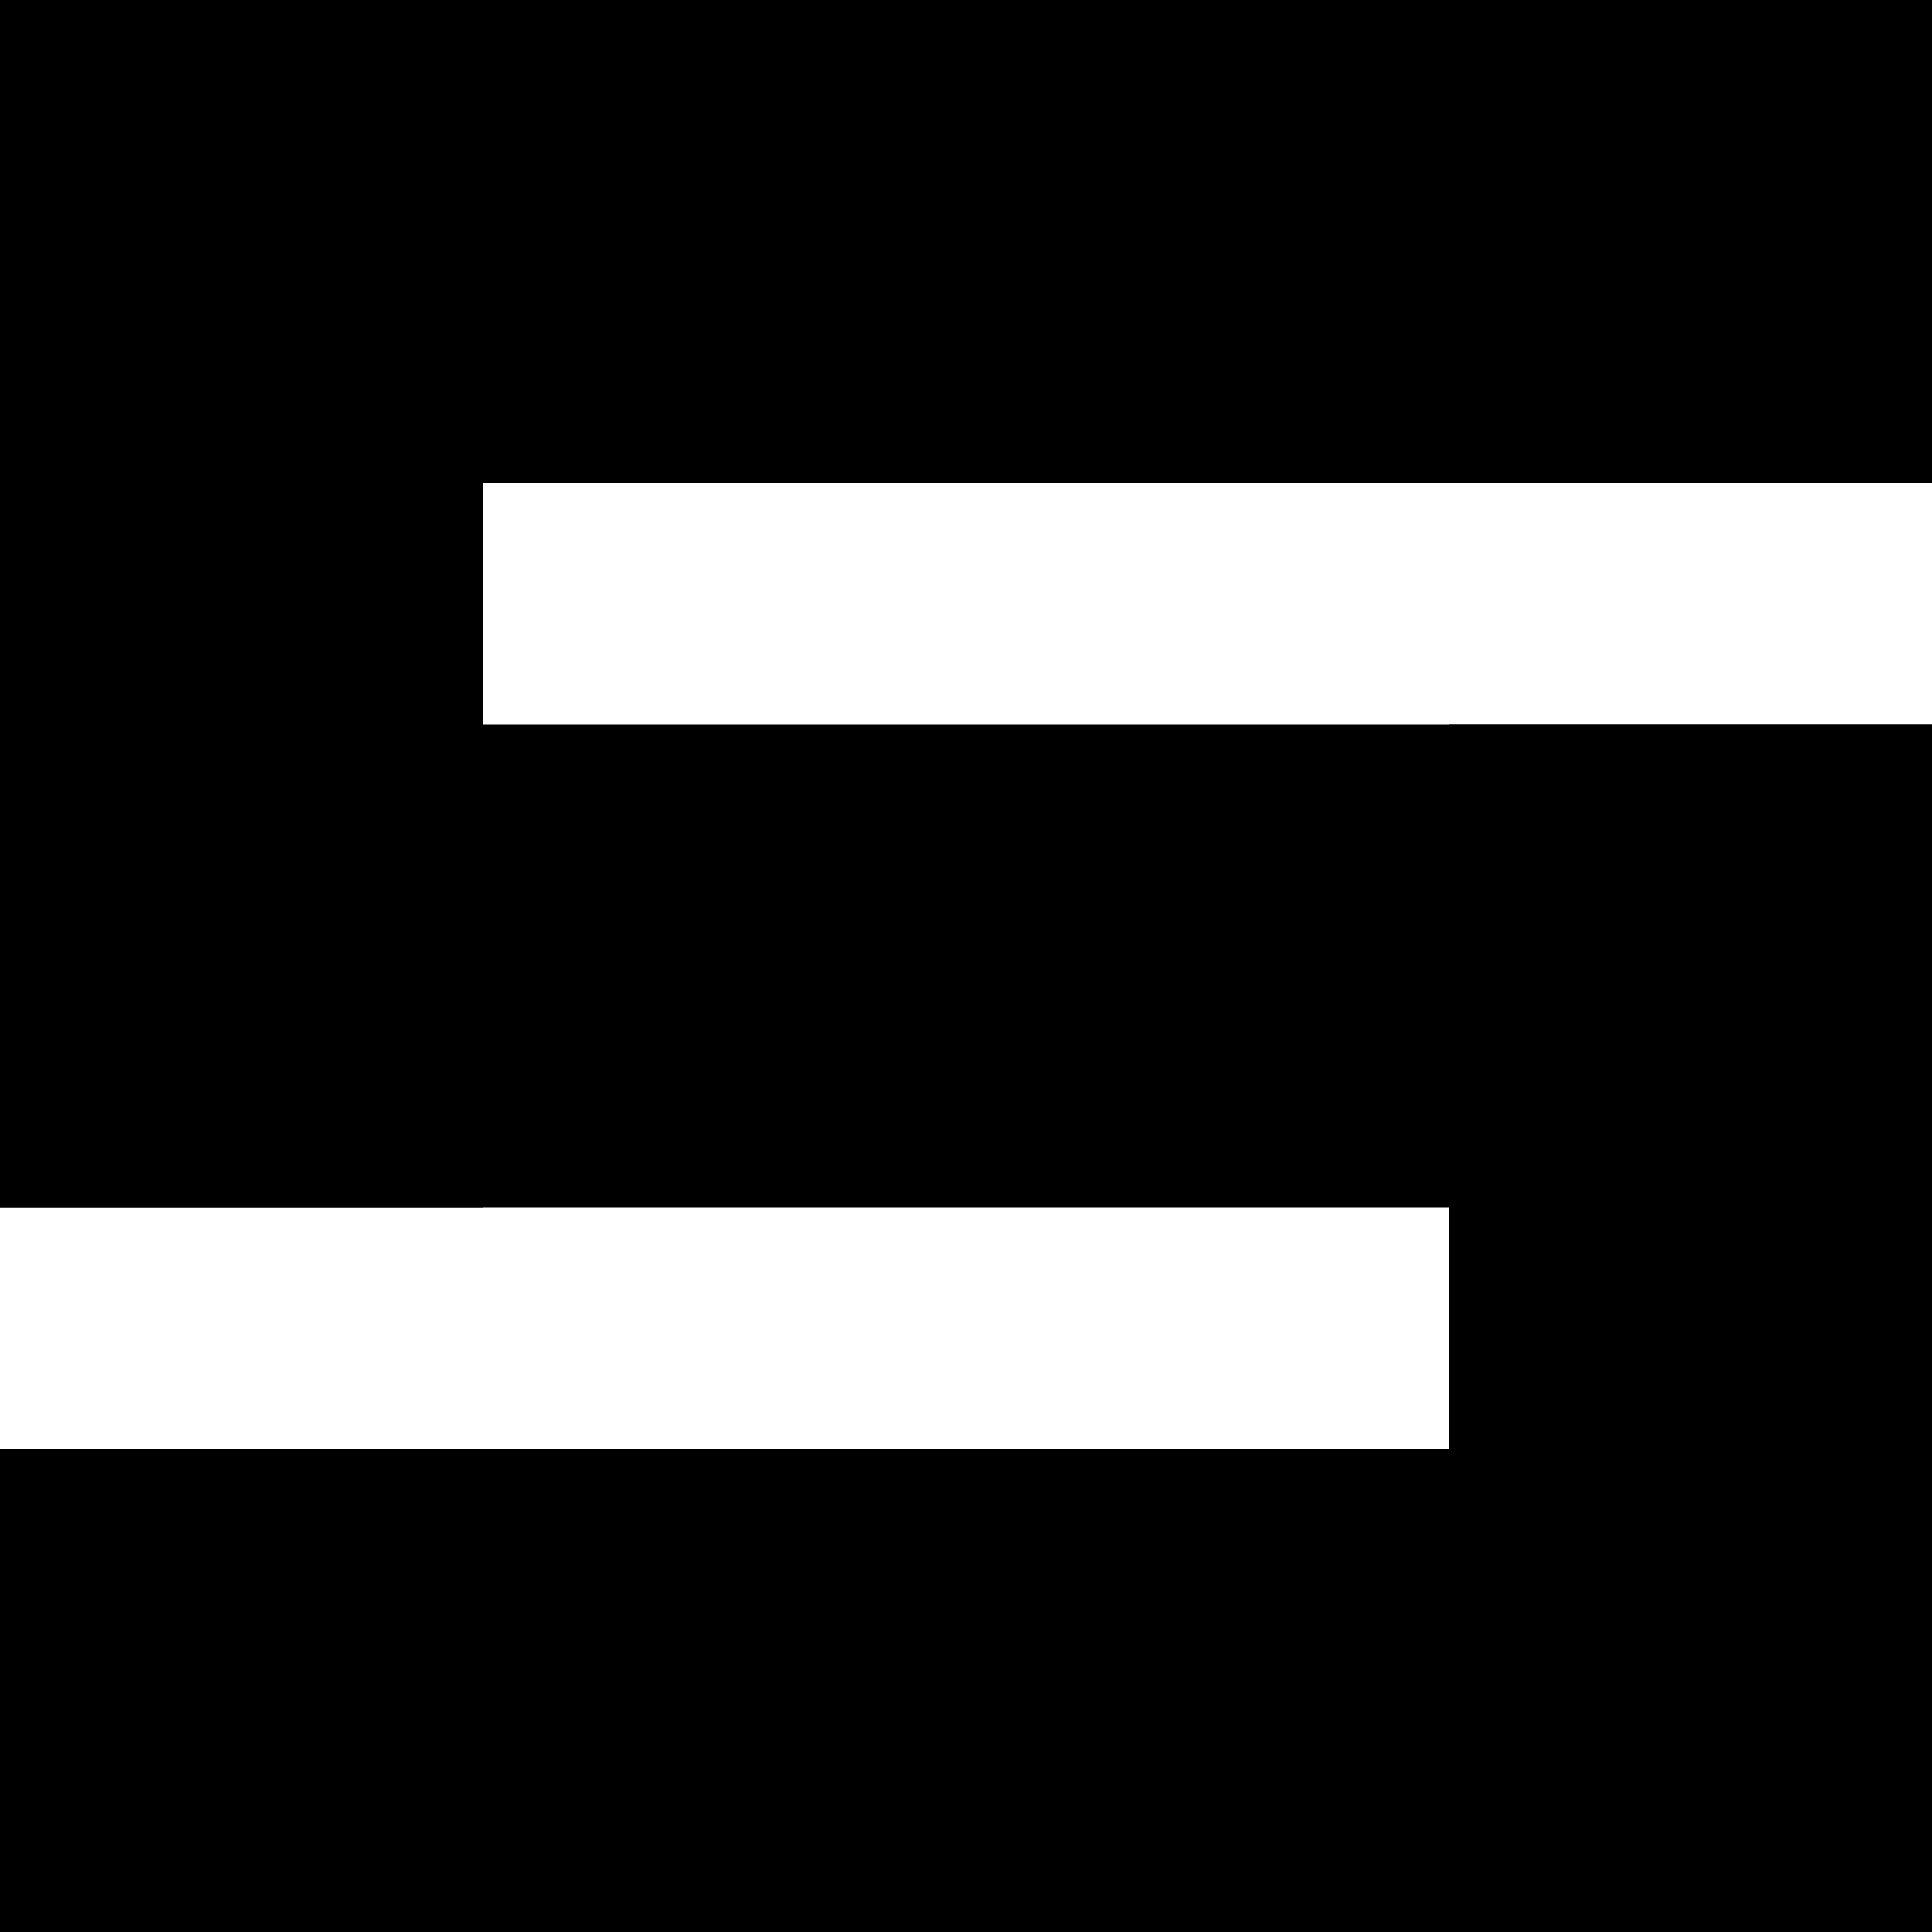 <svg width="200" height="200" viewBox="0 0 200 200" fill="none" xmlns="http://www.w3.org/2000/svg">
<rect y="150" width="200" height="50" fill="black"/>
<rect y="75" width="200" height="50" fill="black"/>
<rect width="200" height="50" fill="black"/>
<rect width="50" height="125" fill="black"/>
<rect x="150" y="75" width="50" height="125" fill="black"/>
</svg>
